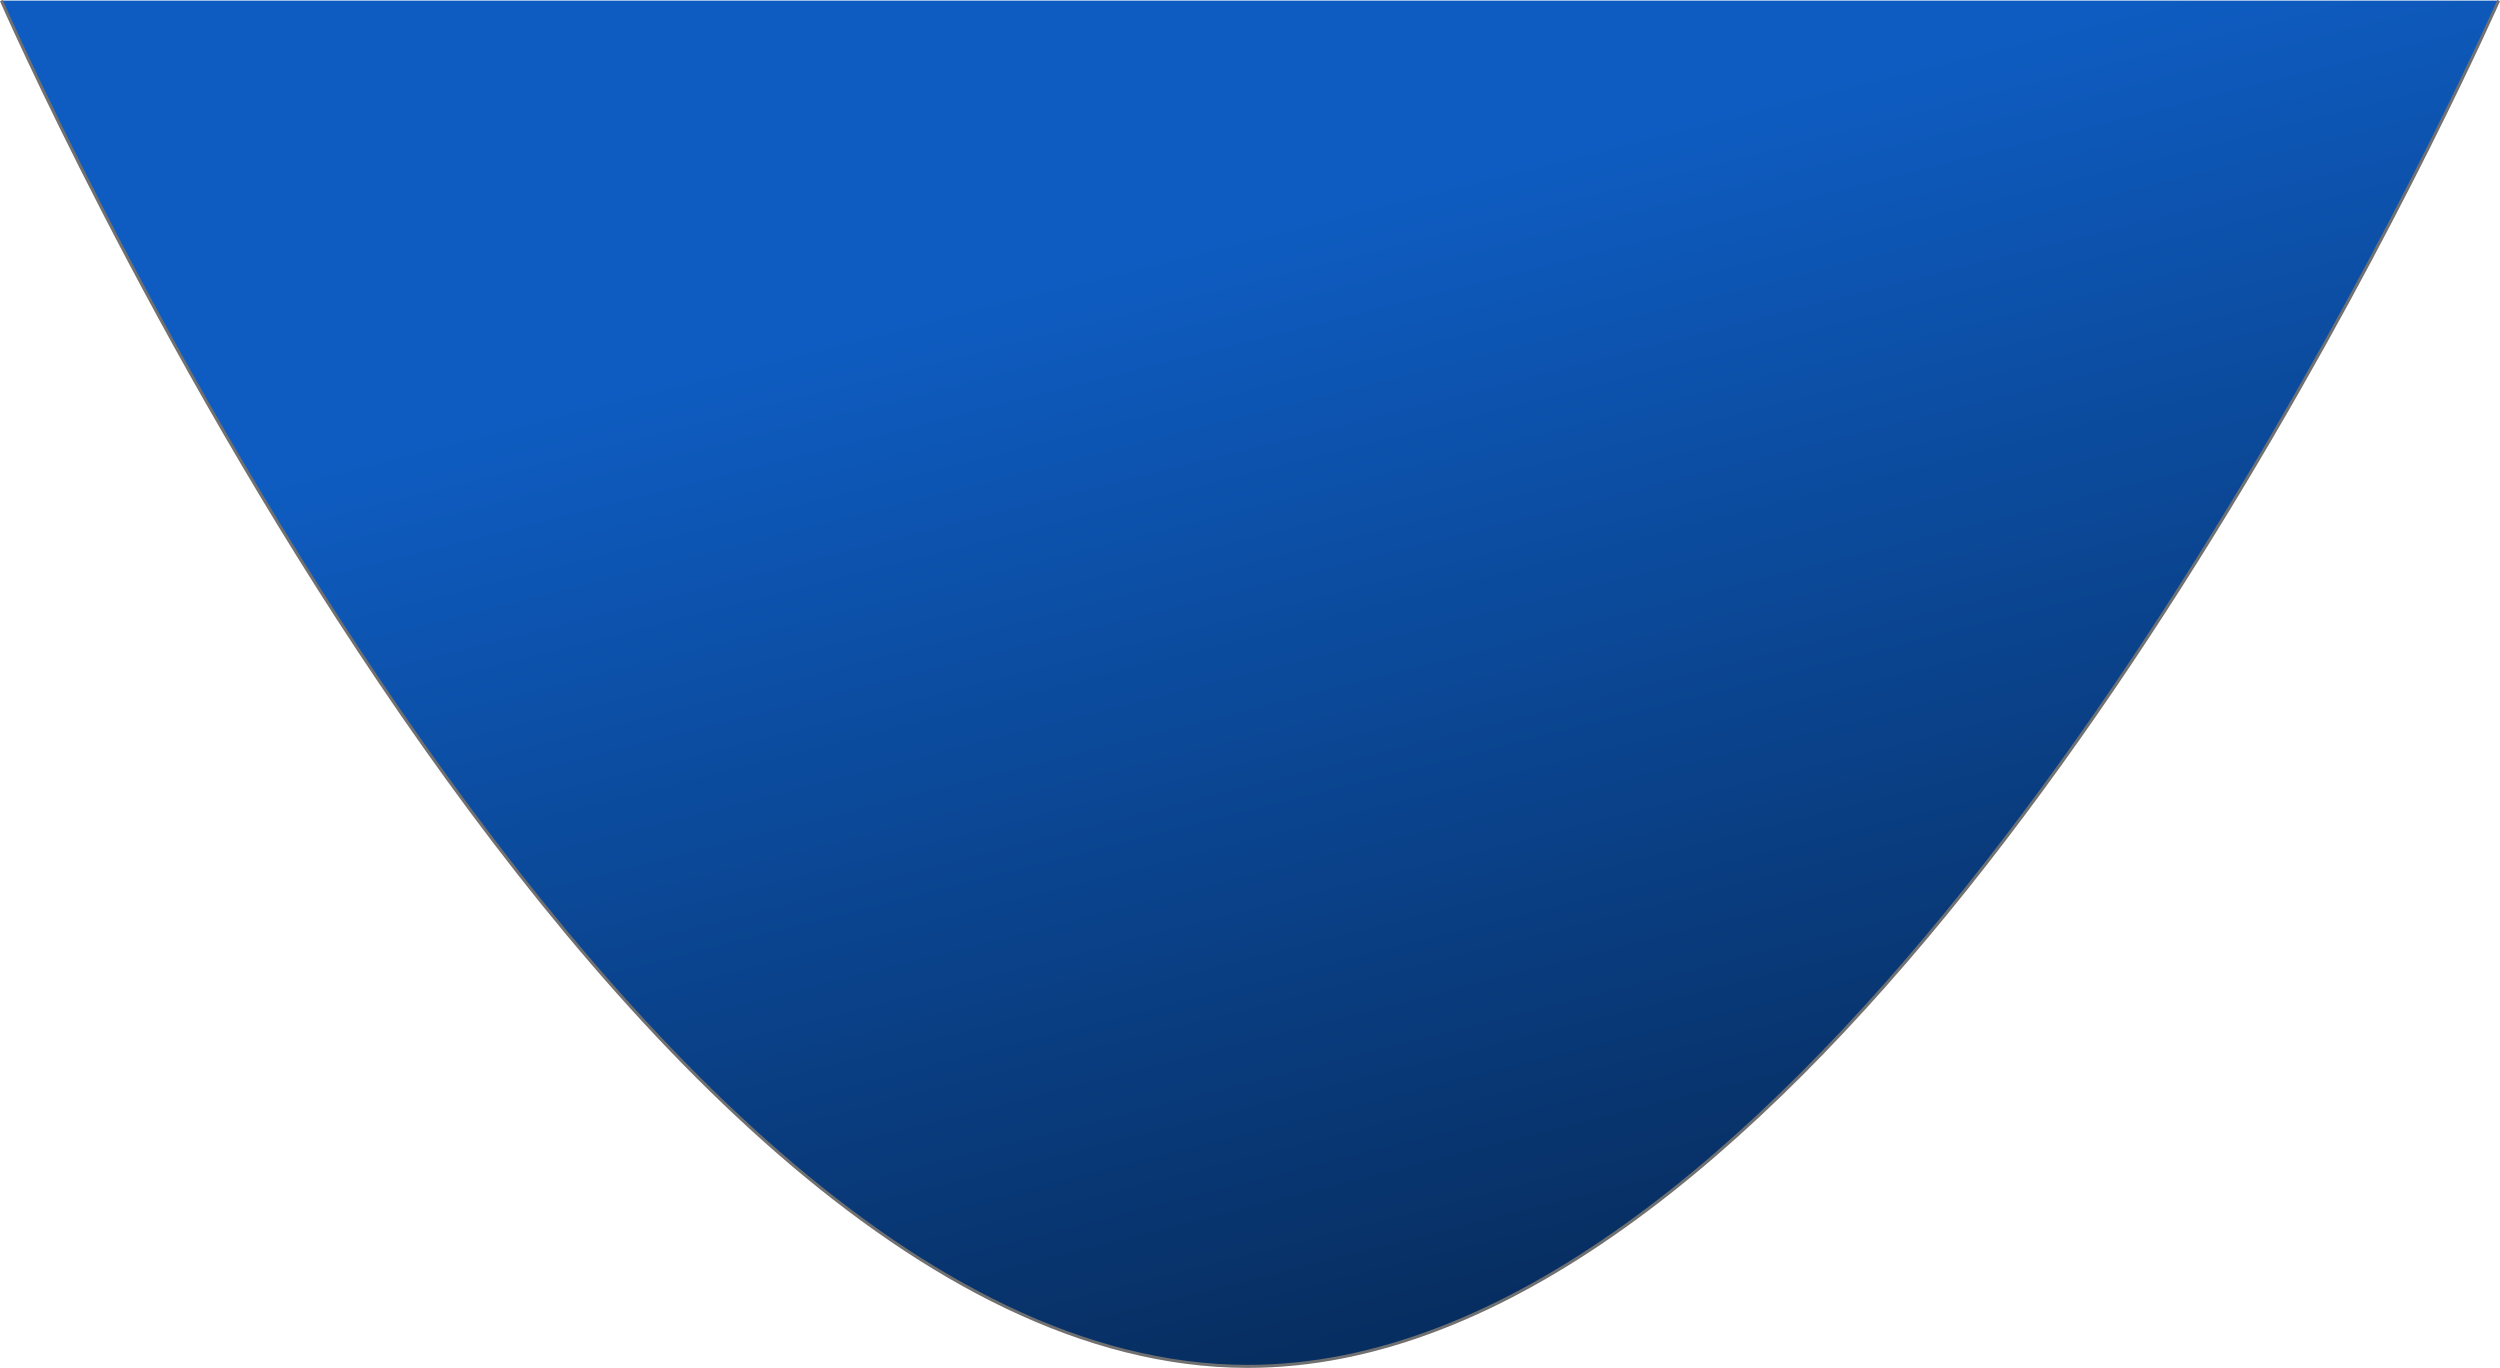 <svg xmlns="http://www.w3.org/2000/svg" xmlns:xlink="http://www.w3.org/1999/xlink" width="834.287" height="456.481" viewBox="0 0 834.287 456.481">
  <defs>
    <linearGradient id="linear-gradient" x1="0.179" y1="0.318" x2="0.5" y2="1" gradientUnits="objectBoundingBox">
      <stop offset="0" stop-color="#0e5cc1"/>
      <stop offset="1" stop-color="#072e61"/>
    </linearGradient>
  </defs>
  <g id="Component_66_1" data-name="Component 66 – 1" transform="translate(0.458 0.202)">
    <path id="Path_306" data-name="Path 306" d="M203.367,364.967S402.27,820.3,619.01,820.747c172.742.357,335.478-289.37,394.37-406.894,15.076-30.085,23.358-48.886,23.358-48.886" transform="translate(-203.367 -364.967)" stroke="#707070" stroke-width="1" fill="url(#linear-gradient)"/>
  </g>
</svg>
